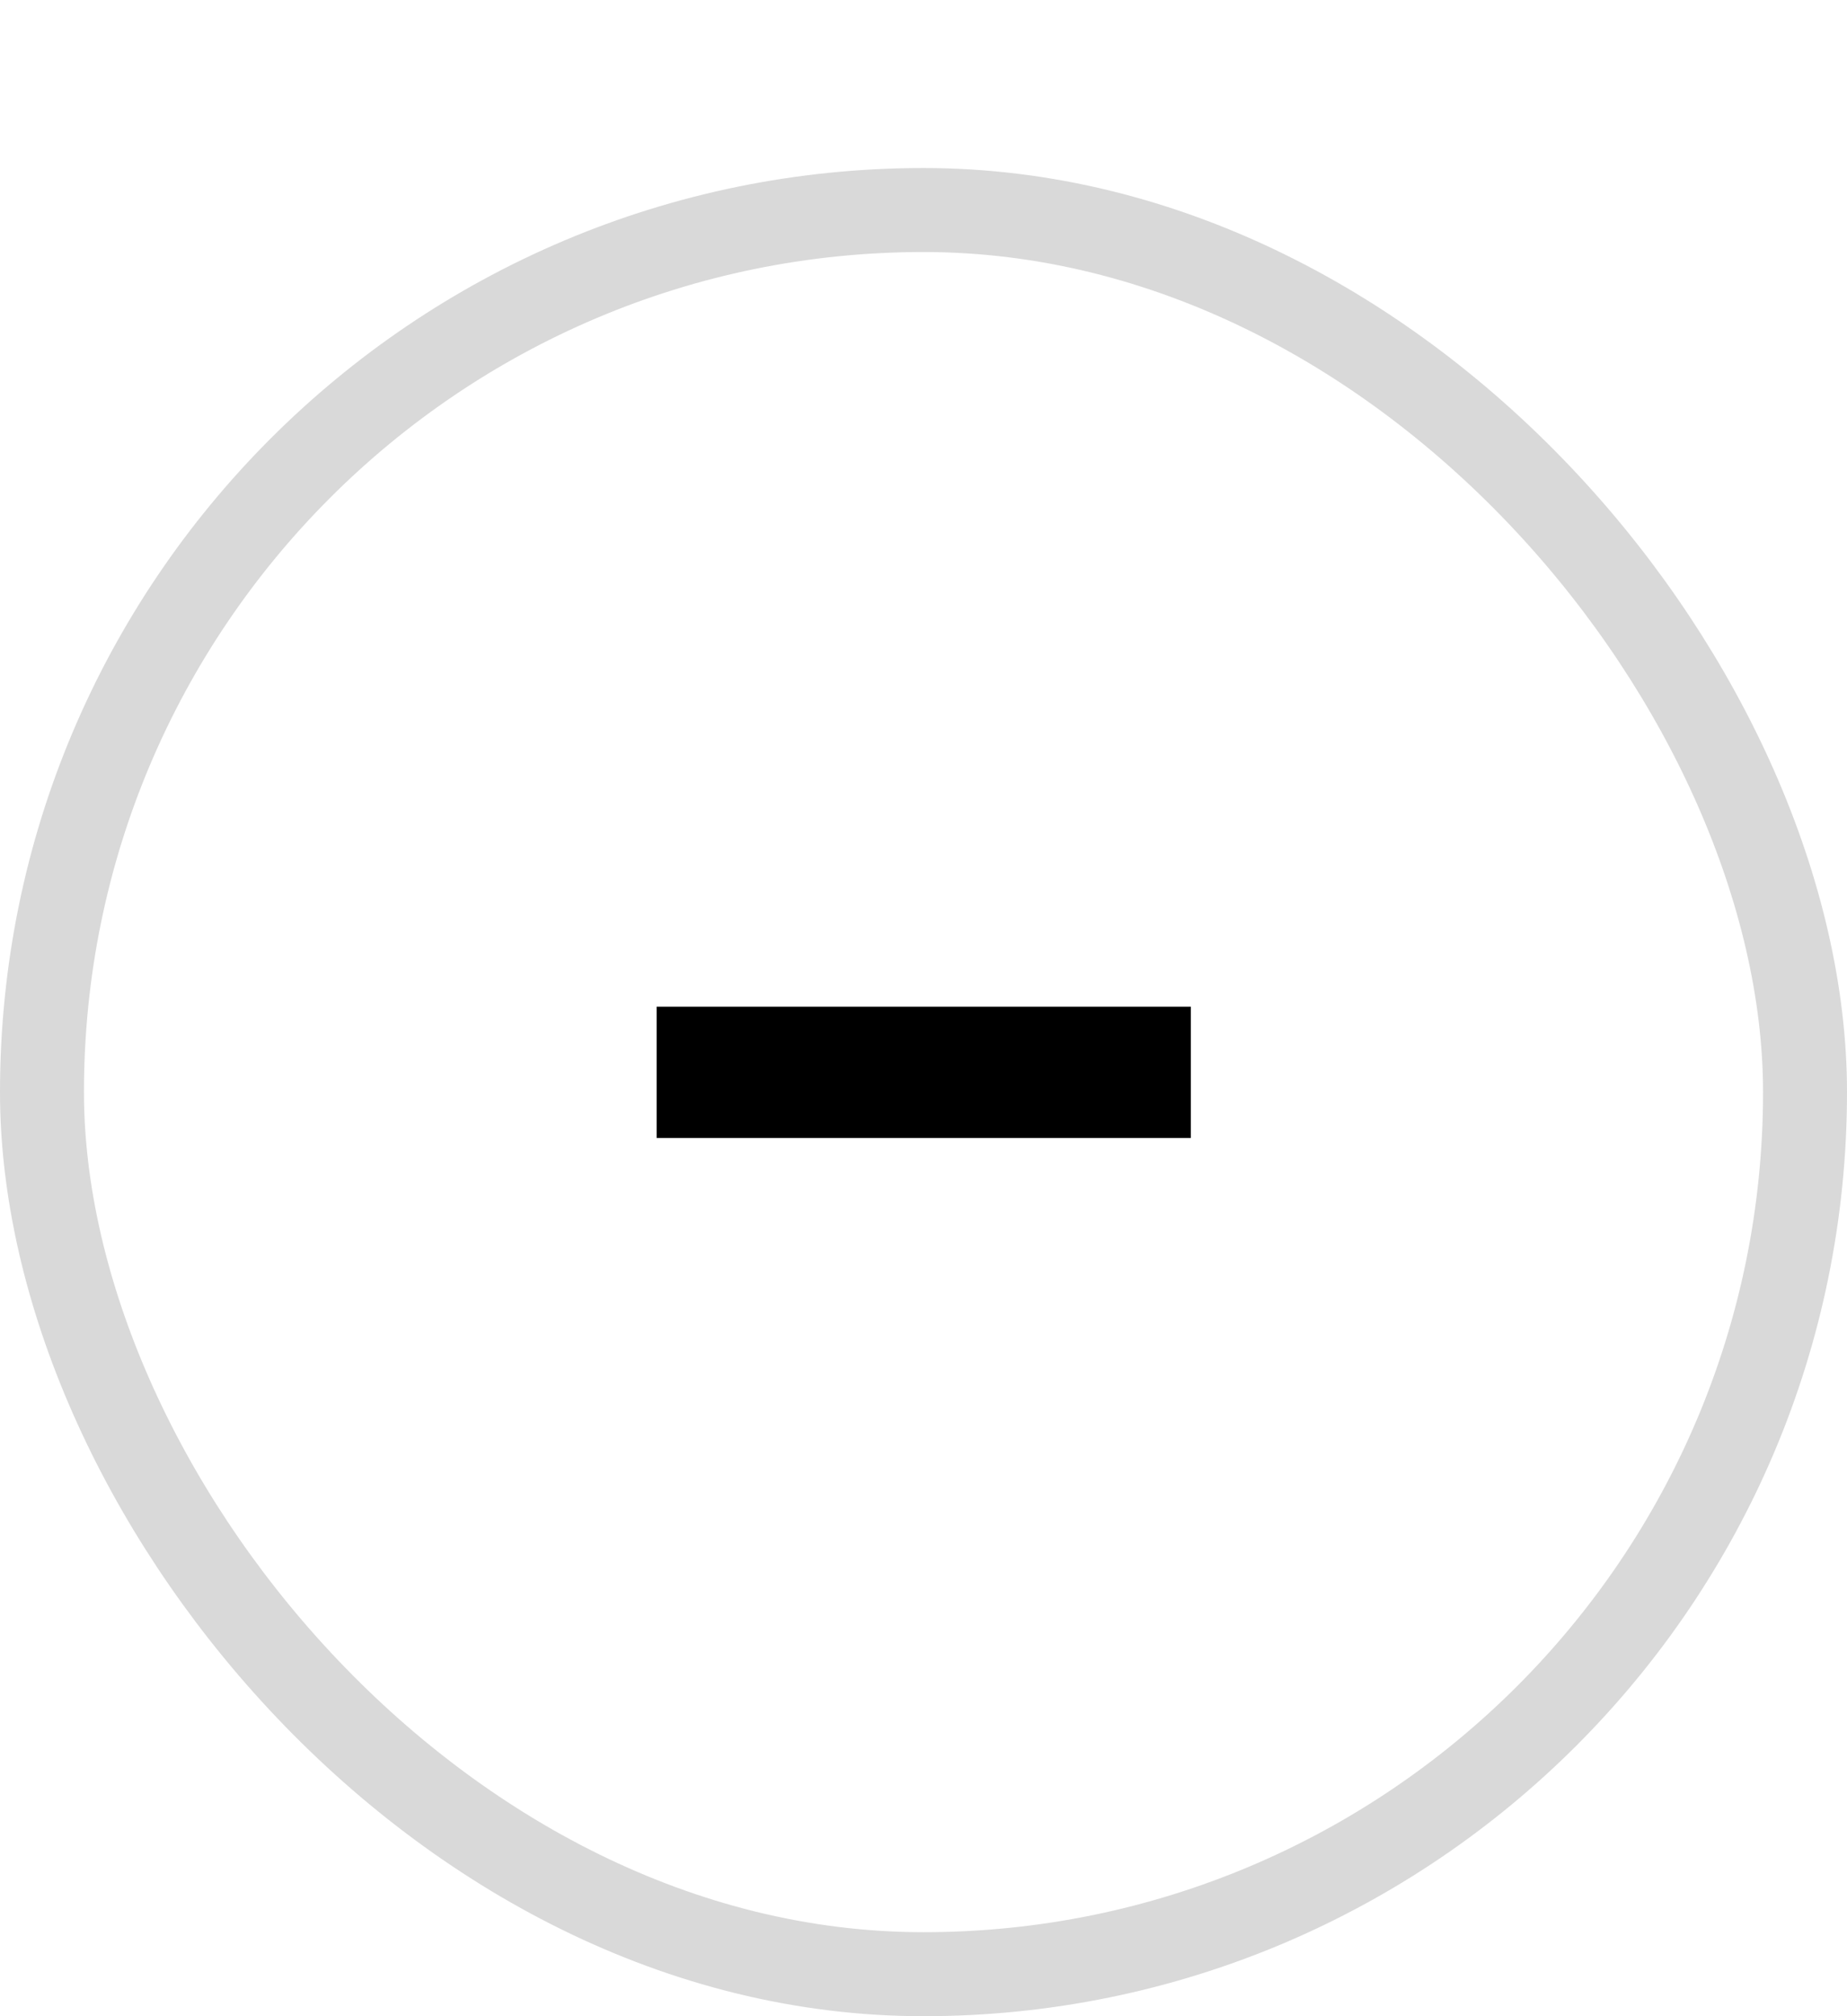<svg width="22" height="24" viewBox="0 0 22 24" fill="none" xmlns="http://www.w3.org/2000/svg">
<path d="M14.184 11.983V13.546H7.821V11.983H14.184Z" fill="black"/>
<rect x="0.5" y="2.5" width="21" height="21" rx="10.5" stroke="#D9D9D9"/>
</svg>
